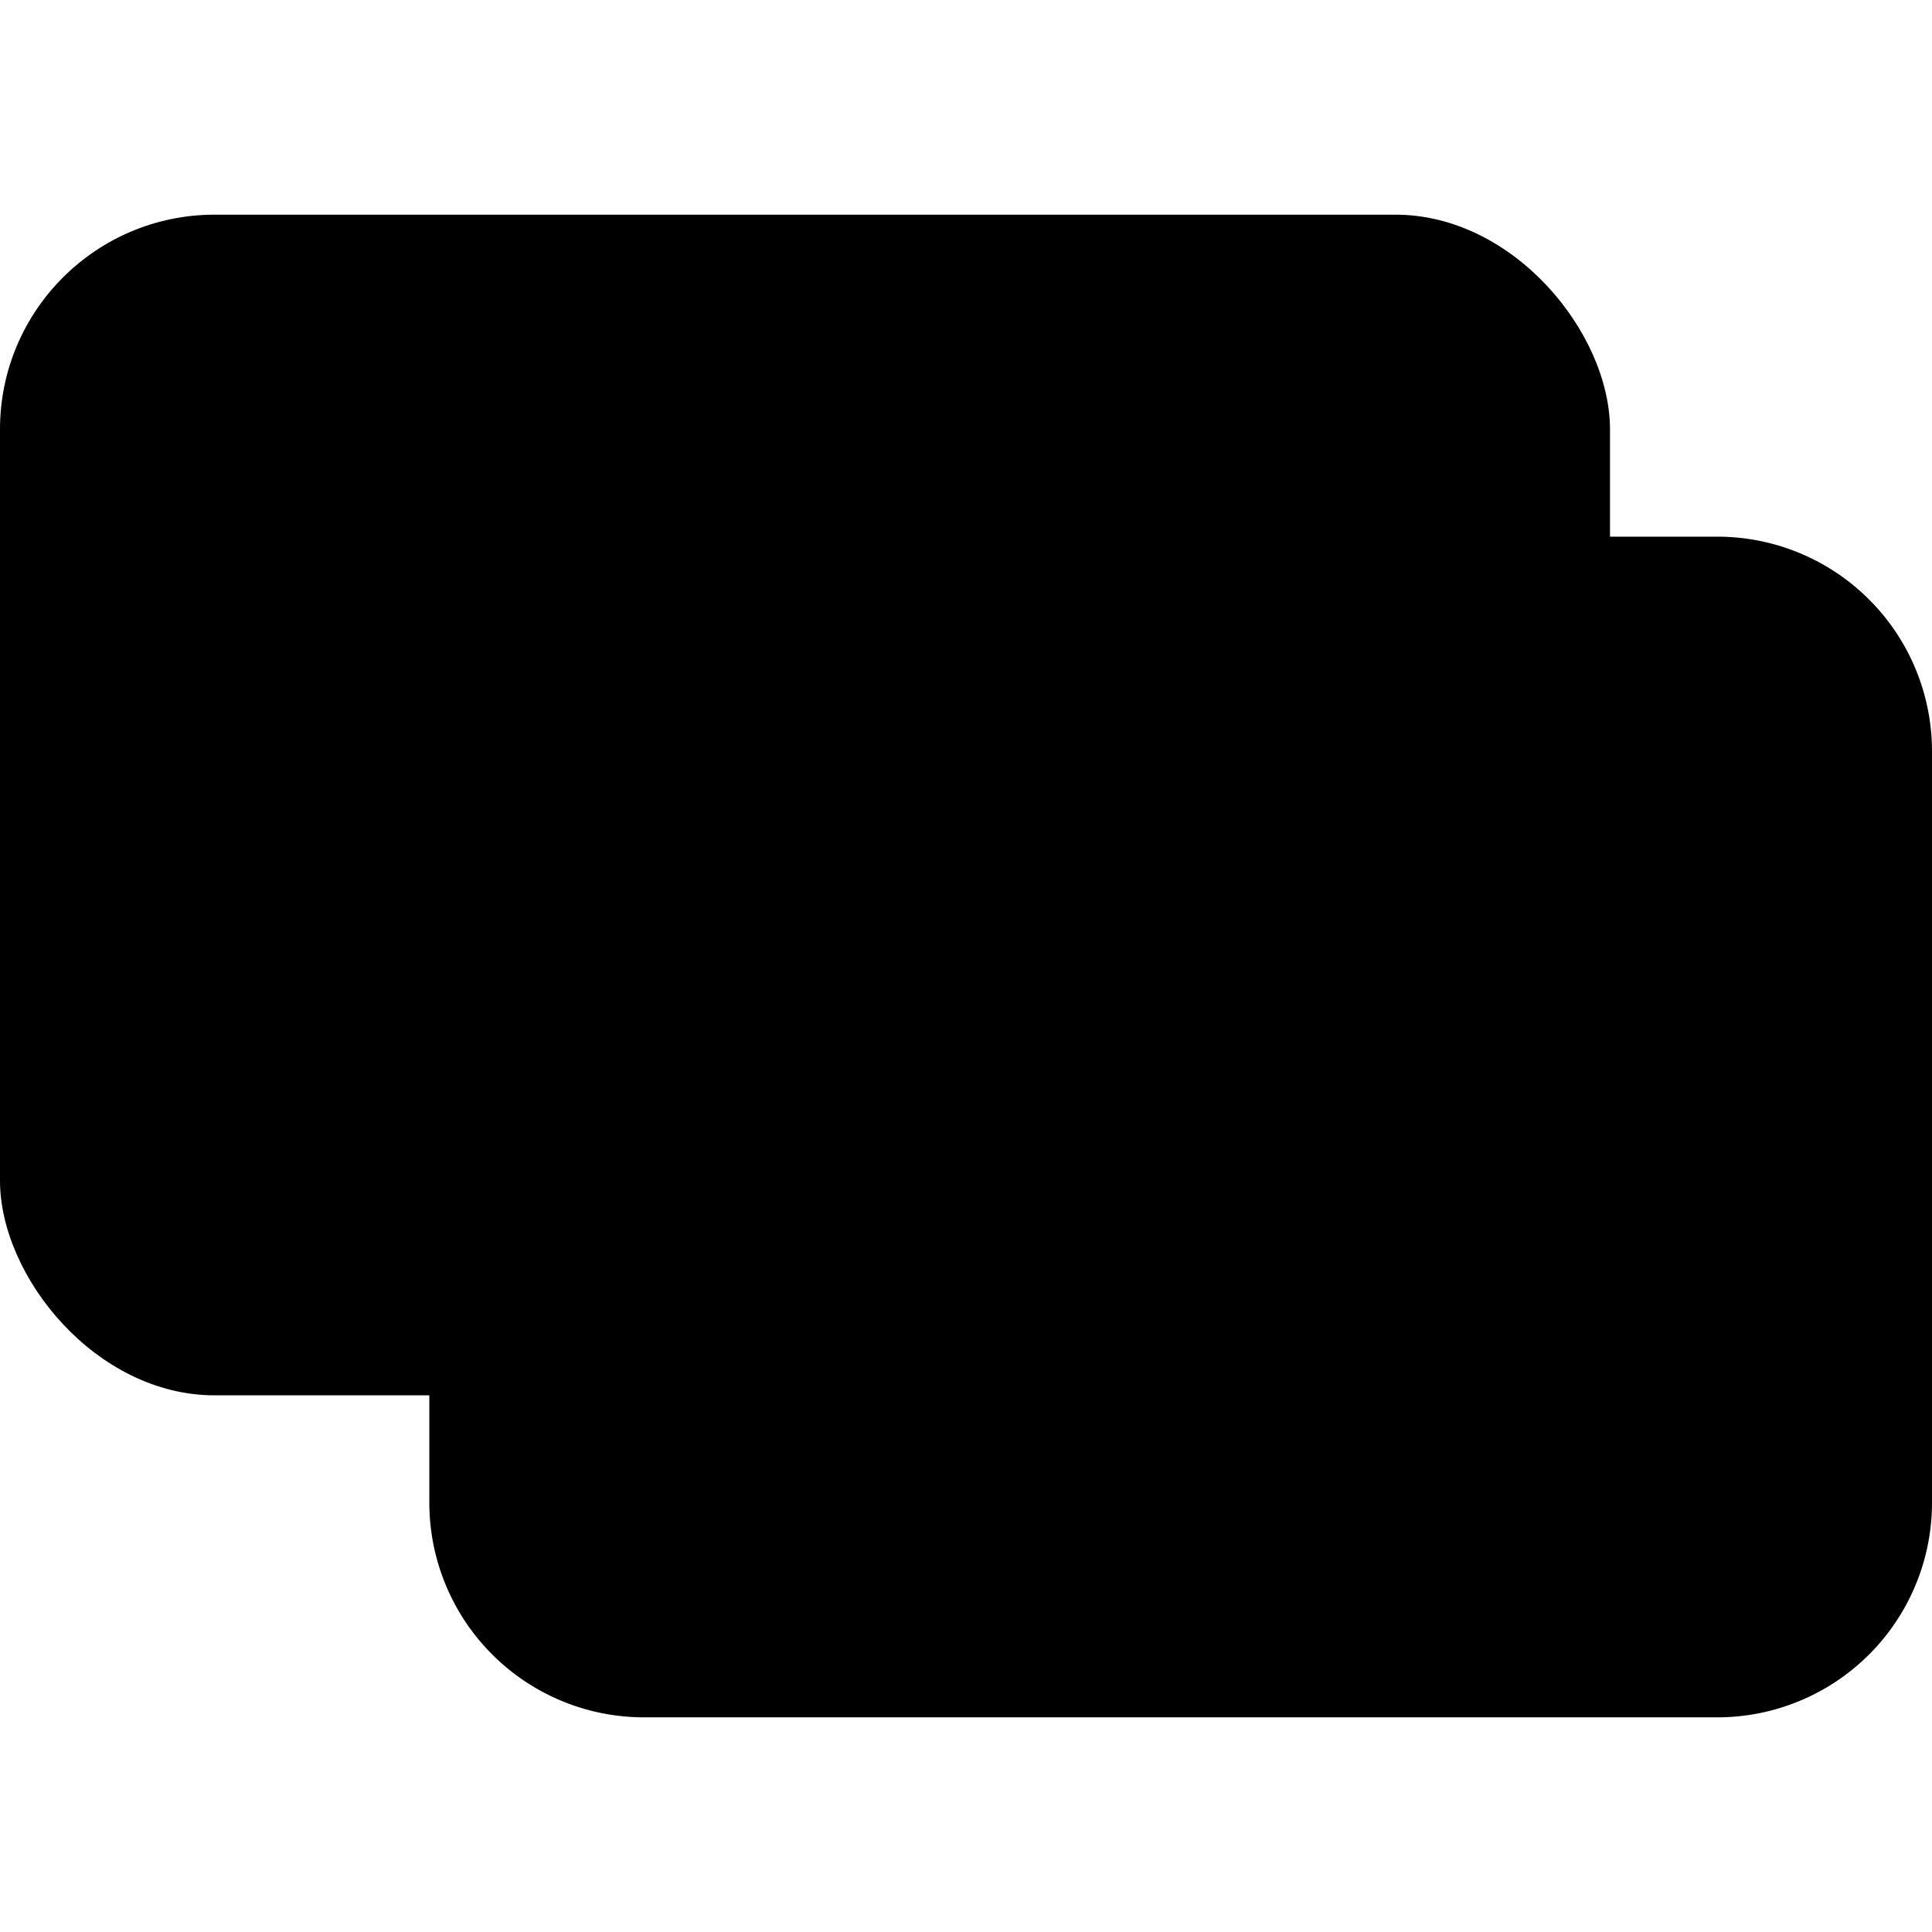 <svg class='icon-sidebar-transactions' width='18' height='18' viewBox='0 0 18 18'><path class='dark' d='M6 5h10a2 2 0 0 1 2 2v7a2 2 0 0 1-2 2H6a2 2 0 0 1-2-2V7a2 2 0 0 1 2-2zM4 8h14v2H4V8z'/><rect class='light' y='2' width='15' height='11' rx='2' ry='2'/><rect class='white' x='2' y='4' width='4' height='2' rx='1' ry='1'/></svg>